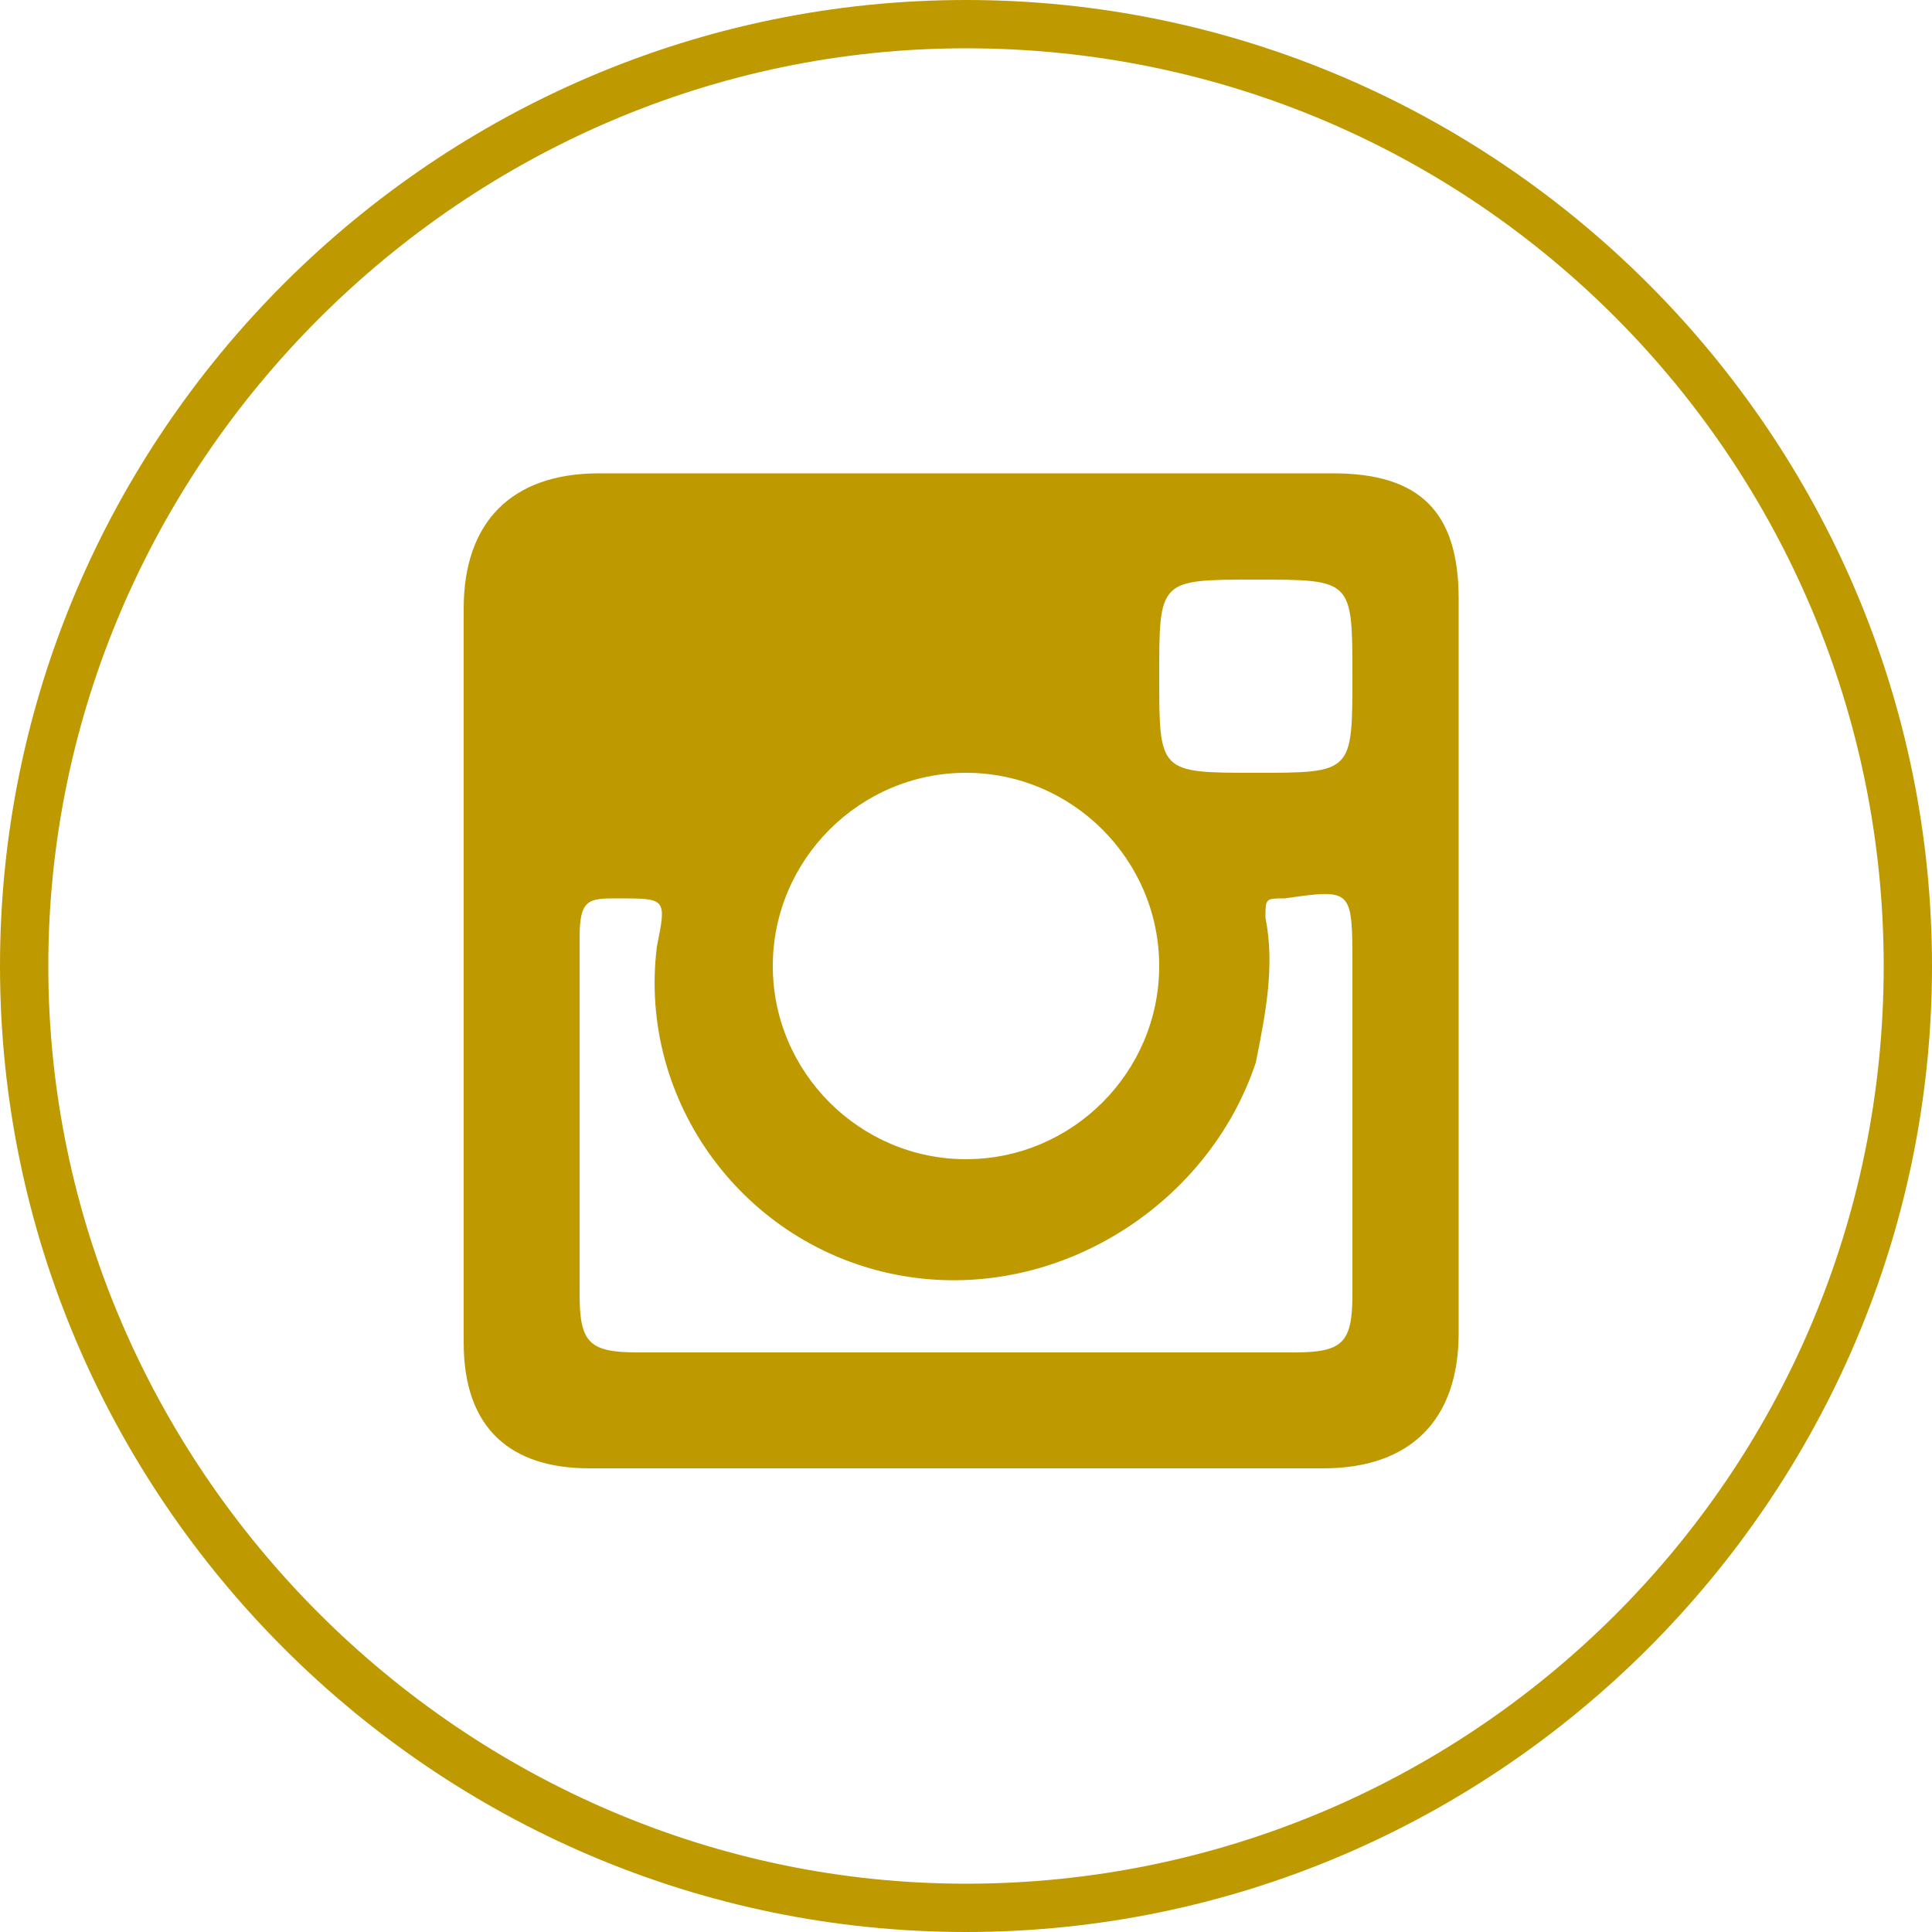 <?xml version="1.0" encoding="utf-8"?>
<!-- Generator: Adobe Illustrator 24.1.1, SVG Export Plug-In . SVG Version: 6.00 Build 0)  -->
<svg version="1.1" id="Layer_1" xmlns="http://www.w3.org/2000/svg" xmlns:xlink="http://www.w3.org/1999/xlink" x="0px" y="0px"
	 viewBox="0 0 20 20" style="enable-background:new 0 0 20 20;" xml:space="preserve">
<style type="text/css">
	.st0{fill:#BF9900;}
</style>
<g>
	<g>
		<g>
			<g>
				<path class="st0" d="M10,0.5c5.3,0,9.5,4.3,9.5,9.5c0,5.3-4.3,9.5-9.5,9.5S0.5,15.2,0.5,10S4.8,0.5,10,0.5 M10,0
					C4.5,0,0,4.5,0,10s4.5,10,10,10s10-4.5,10-10S15.5,0,10,0L10,0z"/>
			</g>
			<g>
				<path class="st0" d="M13.8,4.9c-2.5,0-5,0-7.6,0c-0.9,0-1.4,0.5-1.4,1.4c0,1.2,0,2.5,0,3.8c0,1.2,0,2.5,0,3.8
					c0,0.9,0.5,1.3,1.3,1.3c2.6,0,5.1,0,7.6,0c0.9,0,1.4-0.5,1.4-1.4c0-2.5,0-5,0-7.6C15.1,5.3,14.7,4.9,13.8,4.9z M13,6
					c1,0,1,0,1,1s0,1-1,1s-1,0-1-1S12,6,13,6z M10,8c1.1,0,2,0.9,2,2s-0.9,2-2,2s-2-0.9-2-2S8.9,8,10,8z M14,13.4
					c0,0.5-0.1,0.6-0.6,0.6c-1.1,0-2.2,0-3.4,0c-1.1,0-2.2,0-3.4,0C6.1,14,6,13.9,6,13.4c0-1.2,0-2.5,0-3.7c0-0.4,0.1-0.4,0.4-0.4
					c0.5,0,0.5,0,0.4,0.5c-0.2,1.6,0.9,3.1,2.5,3.4c1.6,0.3,3.2-0.7,3.7-2.2c0.1-0.5,0.2-1,0.1-1.5c0-0.2,0-0.2,0.2-0.2
					C14,9.2,14,9.2,14,10C14,11,14,12.2,14,13.4z"/>
			</g>
		</g>
	</g>
</g>
</svg>
